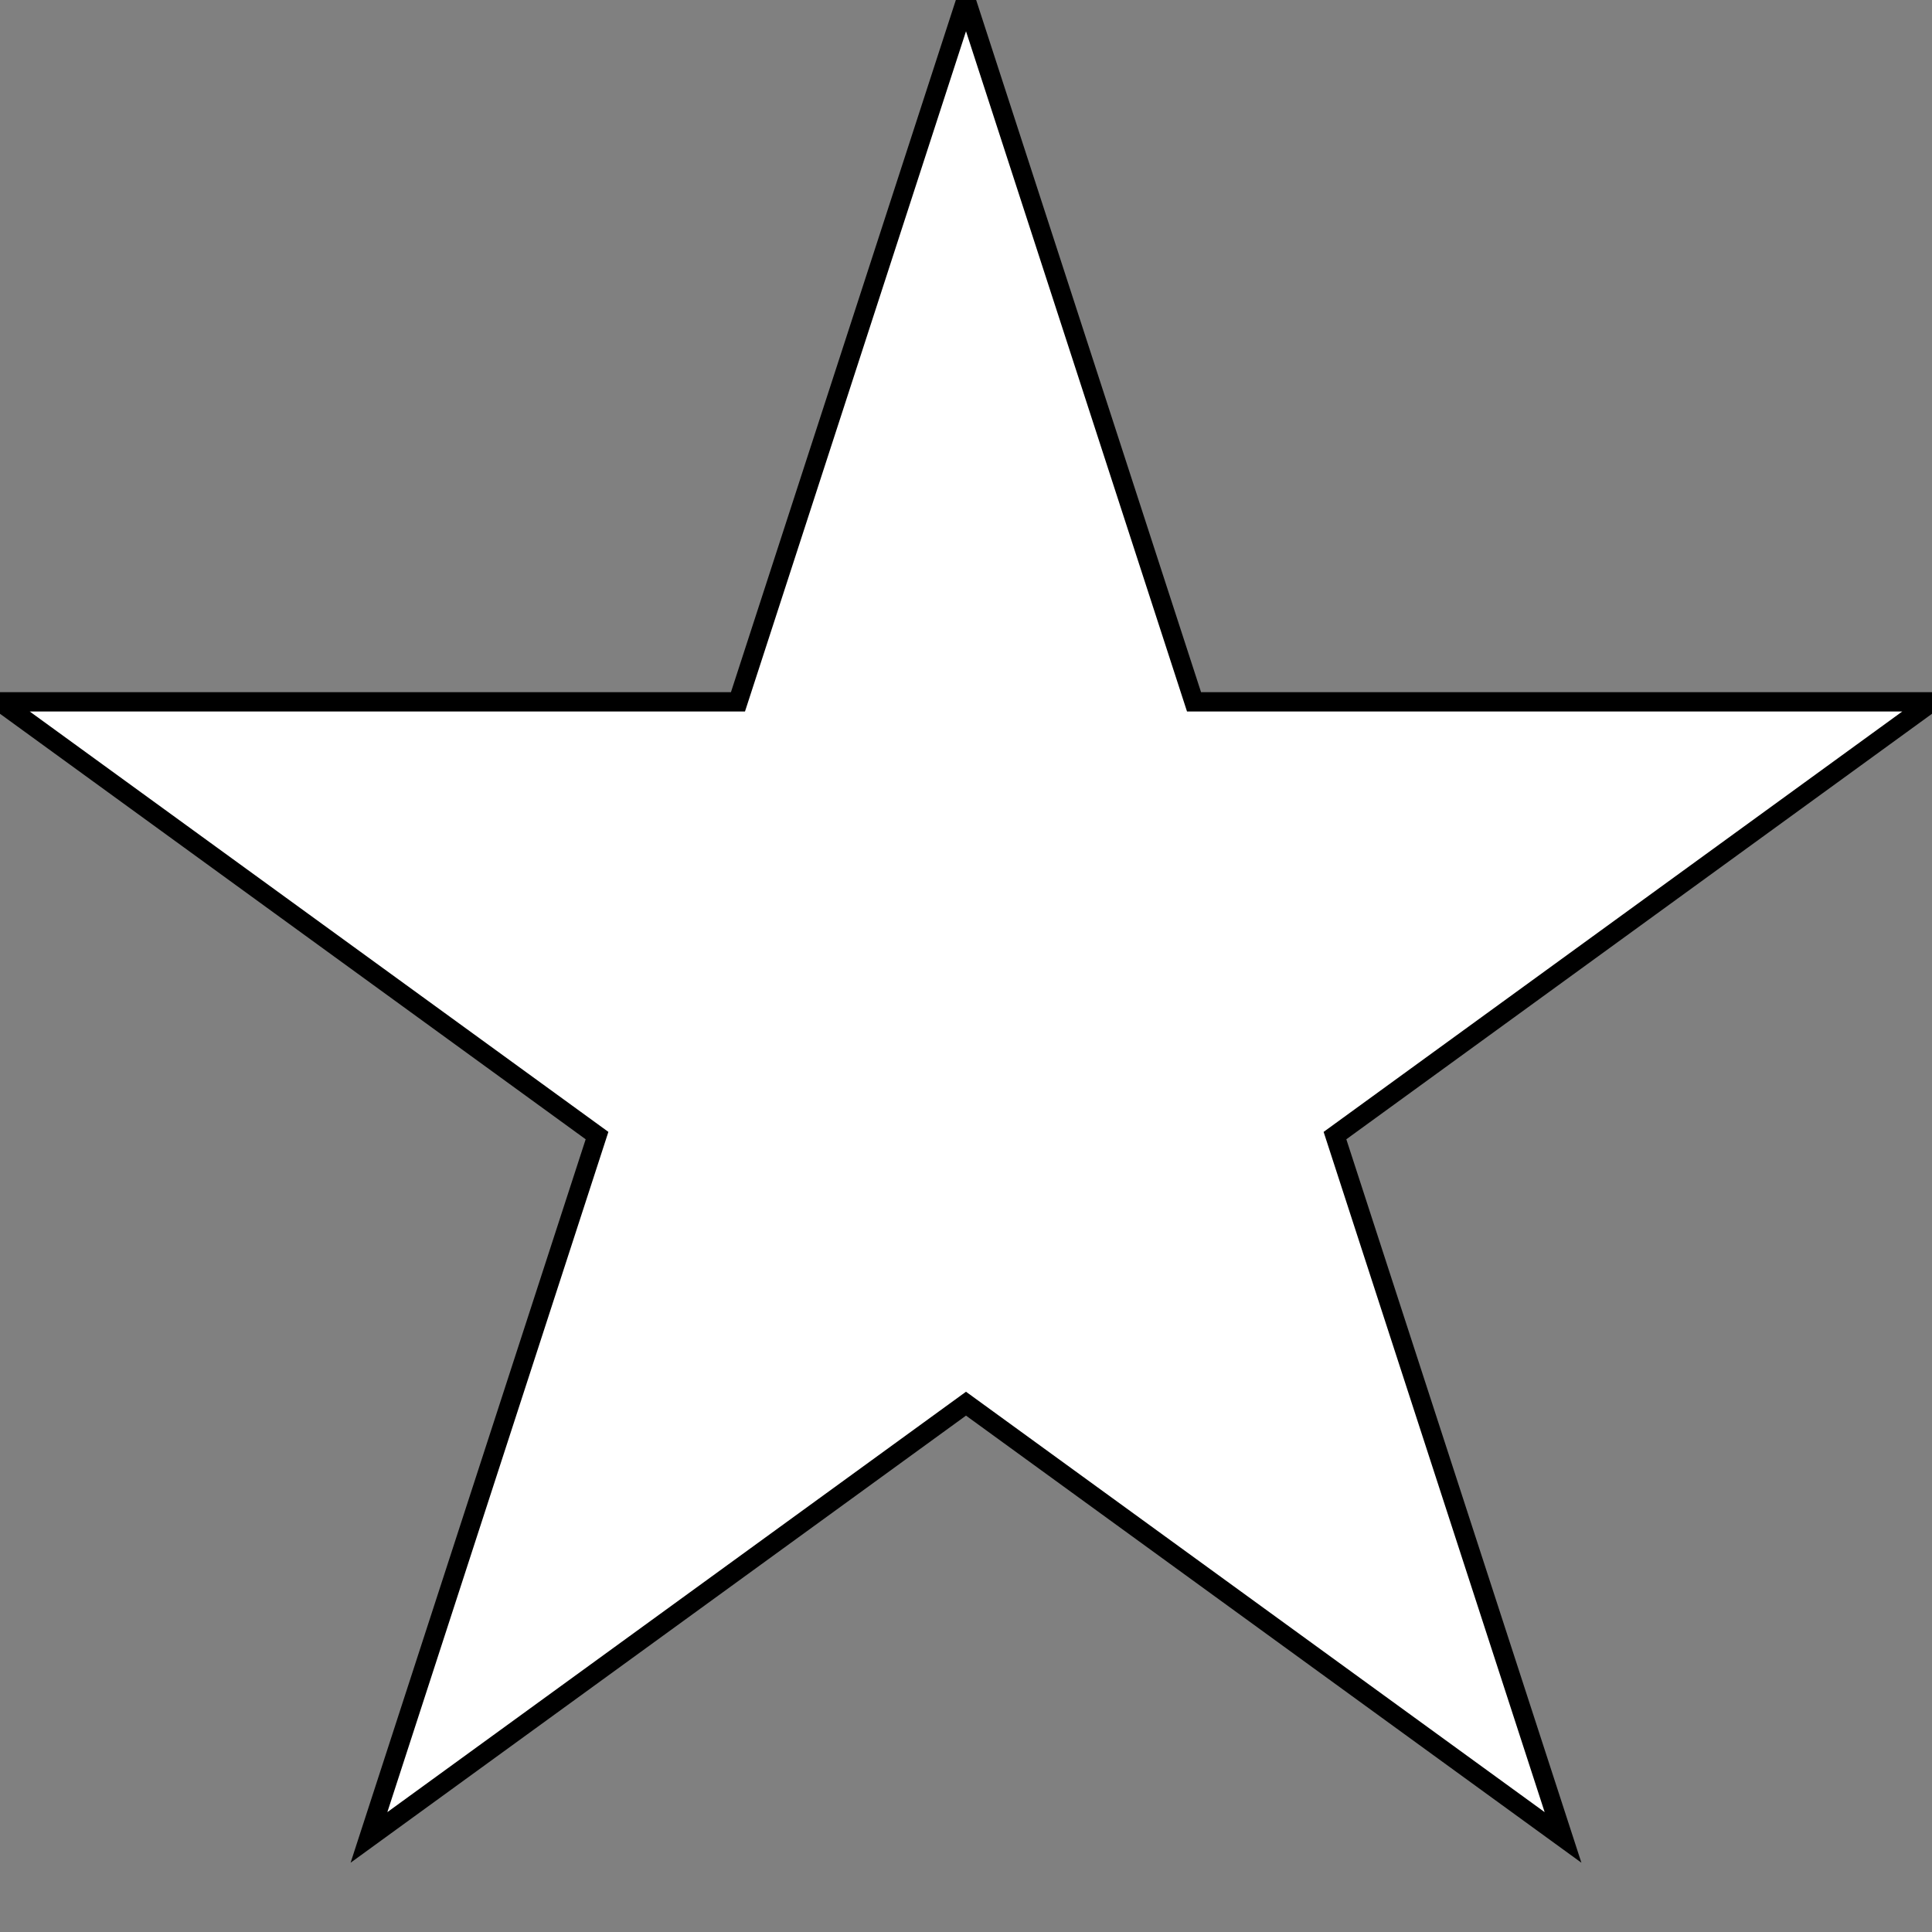 <?xml version="1.0" ?><!DOCTYPE svg  PUBLIC '-//W3C//DTD SVG 1.1//EN'  'http://www.w3.org/Graphics/SVG/1.1/DTD/svg11.dtd'>
<svg
   xmlns:dc="http://purl.org/dc/elements/1.1/"
   xmlns:cc="http://creativecommons.org/ns#"
   xmlns:rdf="http://www.w3.org/1999/02/22-rdf-syntax-ns#"
   xmlns:svg="http://www.w3.org/2000/svg"
   xmlns="http://www.w3.org/2000/svg"
   xmlns:sodipodi="http://sodipodi.sourceforge.net/DTD/sodipodi-0.dtd"
   xmlns:inkscape="http://www.inkscape.org/namespaces/inkscape"
   version="1.0"
   x="0px"
   y="0px"
   viewBox="0 0 100 100"
   enable-background="new 0 0 100 95.105"
   xml:space="preserve"
   id="svg2"
   inkscape:version="0.91 r13725"
   sodipodi:docname="star.svg"
   width="100"
   height="100"><rect x="0" y="0" width="100" height="100" fill="#808080" stroke="none"/><defs
     id="defs12" /><sodipodi:namedview
     pagecolor="#ffffff"
     bordercolor="#666666"
     borderopacity="1"
     objecttolerance="10"
     gridtolerance="10"
     guidetolerance="10"
     inkscape:pageopacity="0"
     inkscape:pageshadow="2"
     inkscape:window-width="1109"
     inkscape:window-height="1011"
     id="namedview10"
     showgrid="false"
     inkscape:zoom="1.9851743"
     inkscape:cx="50"
     inkscape:cy="59.440624"
     inkscape:window-x="567"
     inkscape:window-y="18"
     inkscape:window-maximized="0"
     inkscape:current-layer="svg2" /><polygon
     points="69.098,58.778 80.902,95.105 50,72.654 19.098,95.105 30.902,58.778 0,36.327 38.197,36.327 50,0 61.803,36.327 100,36.327 "
     id="polygon4"
     style="fill:#ffffff;stroke:#000000" /></svg>
